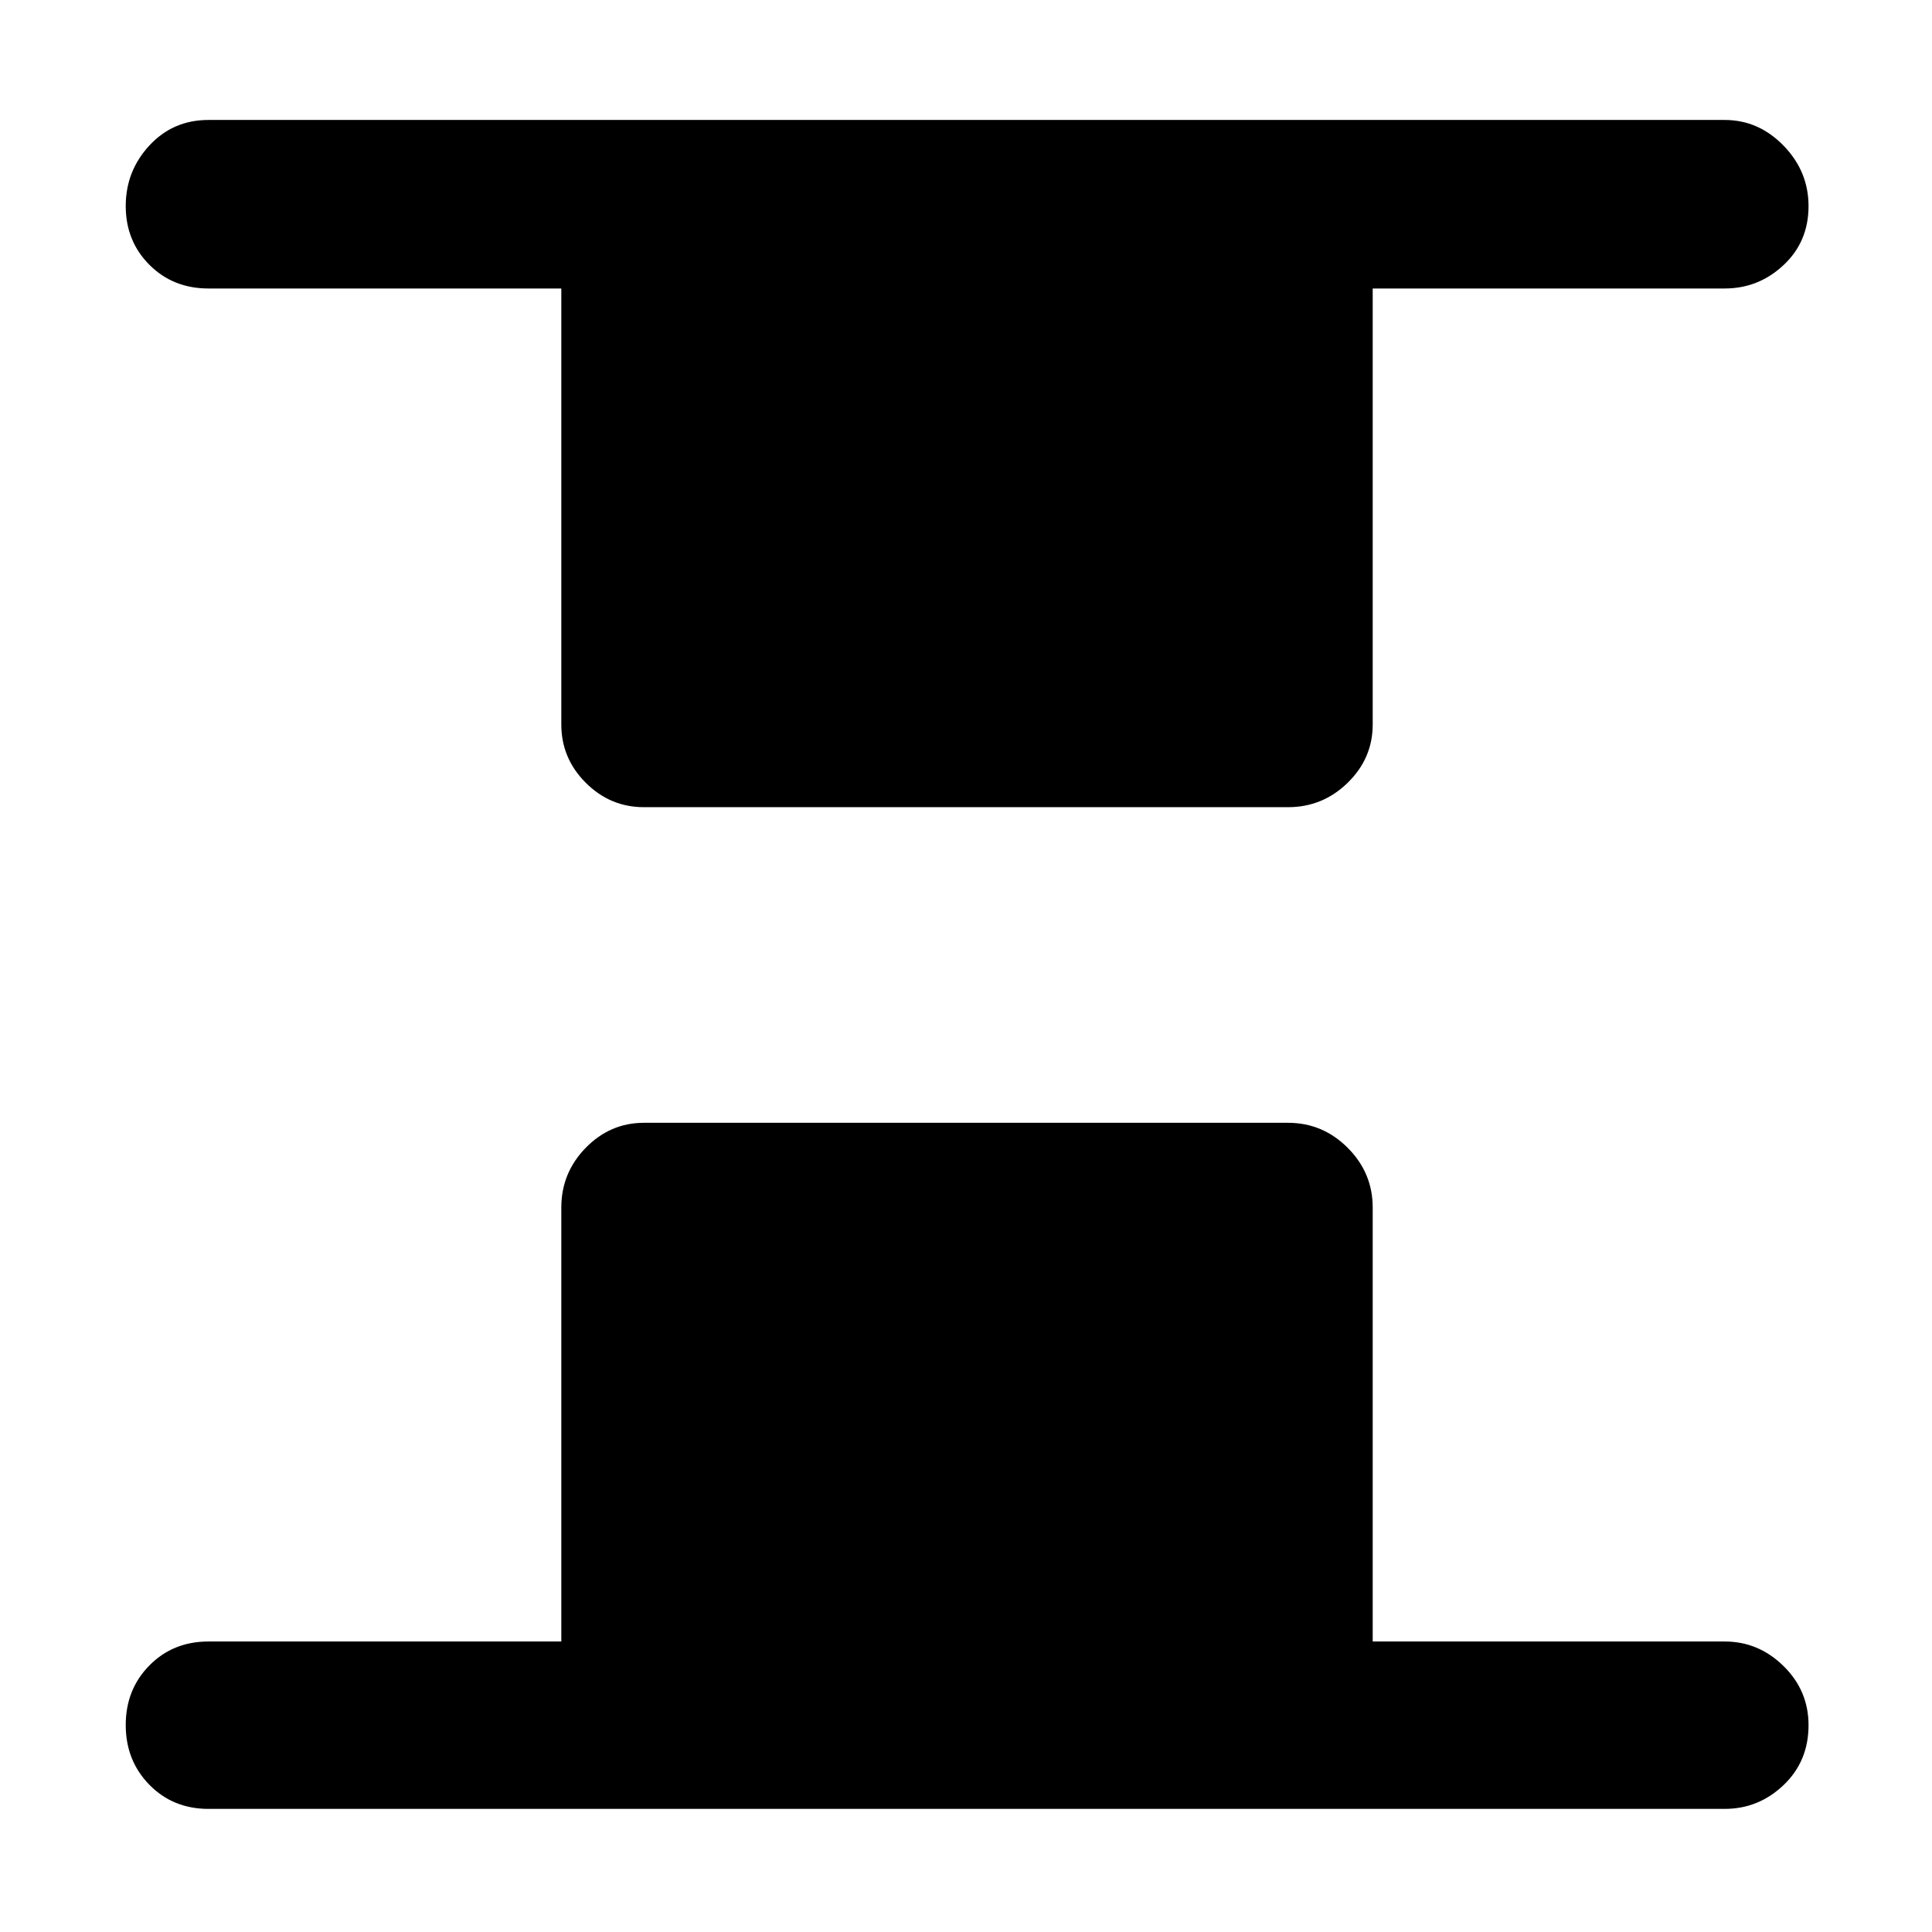 <svg xmlns="http://www.w3.org/2000/svg" height="48" viewBox="0 96 960 960" width="48"><path d="M320 497.087q-16.81 0-28.949-12.138Q278.913 472.81 278.913 456V239.348H103.565q-17.601 0-29.344-11.788-11.743-11.789-11.743-29.174 0-17.386 11.743-30.082 11.743-12.695 29.344-12.695H857q16.81 0 29.231 12.759 12.421 12.759 12.421 30.068 0 17.676-12.421 29.294Q873.81 239.348 857 239.348H682.087V456q0 16.81-12.426 28.949-12.426 12.138-29.661 12.138H320ZM103.565 994.826q-17.601 0-29.344-11.99-11.743-11.99-11.743-29.674 0-17.684 11.743-29.597t29.344-11.913h175.348V696q0-17.235 12.138-29.661Q303.19 653.913 320 653.913h320q17.235 0 29.661 12.426 12.426 12.426 12.426 29.661v215.652H857q16.81 0 29.231 12.201 12.421 12.202 12.421 29.377 0 17.967-12.421 29.782Q873.81 994.826 857 994.826H103.565Z"/></svg>